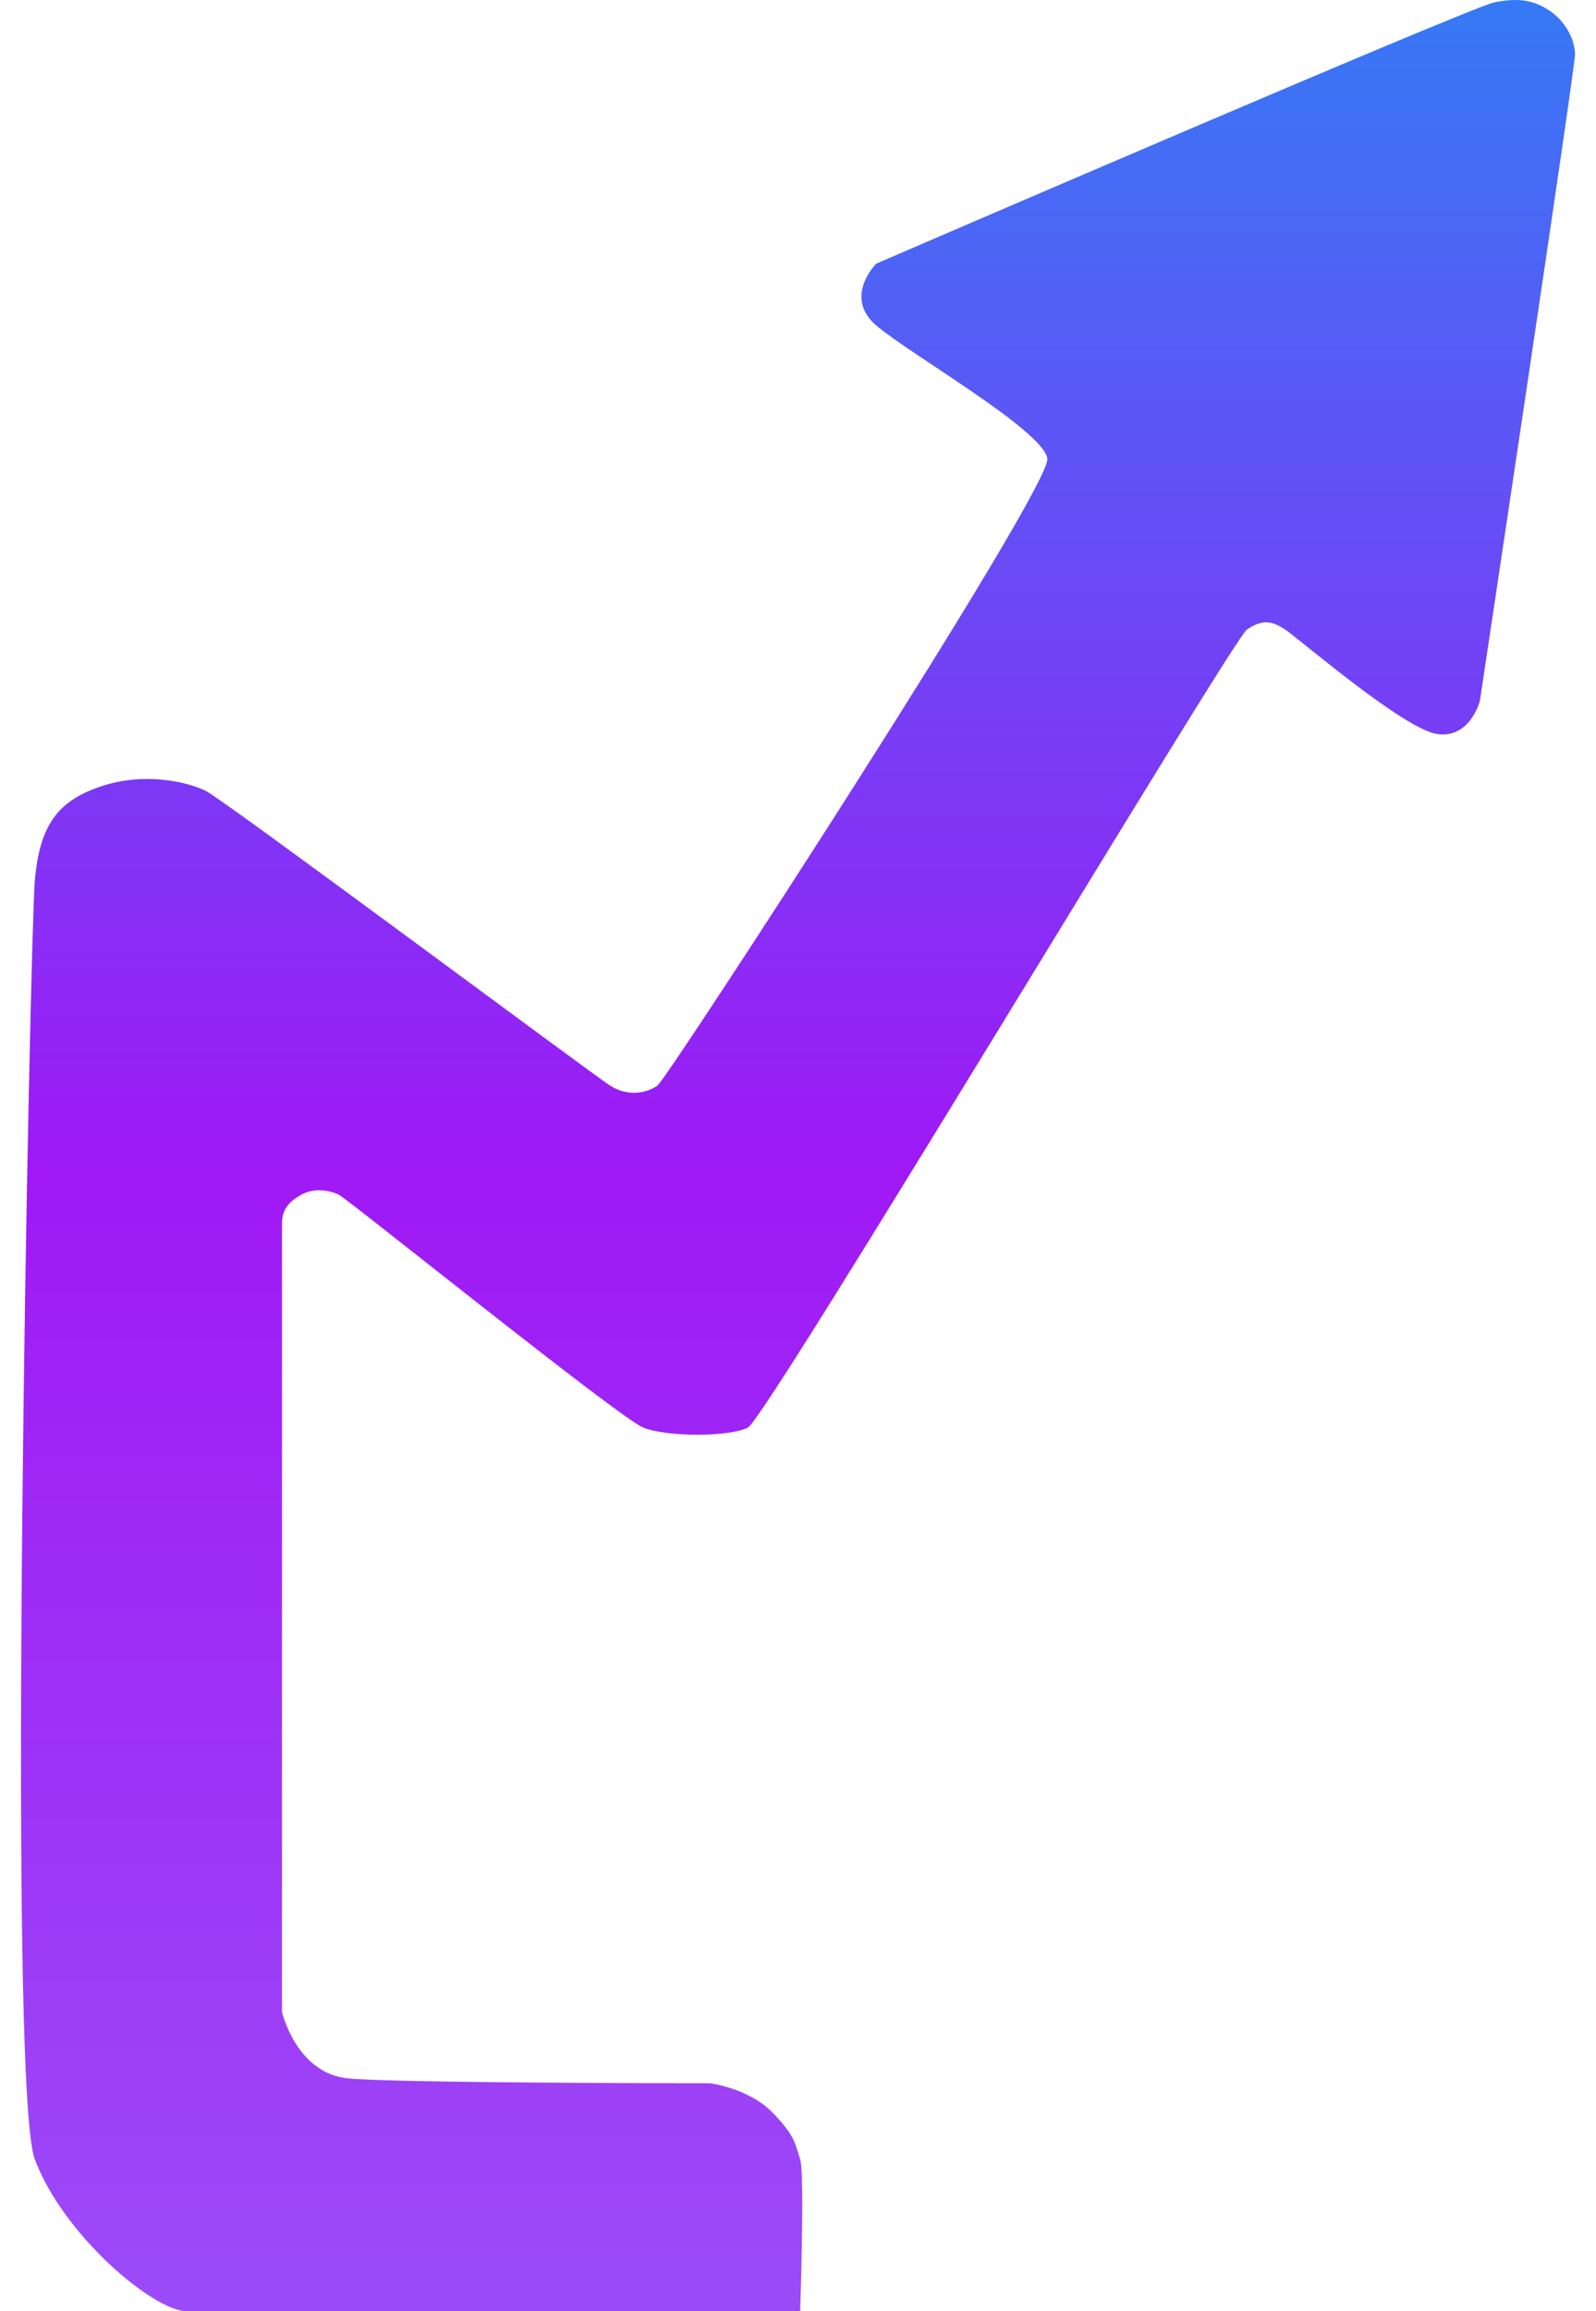 <svg width="38" height="55" viewBox="0 0 38 55" fill="none" xmlns="http://www.w3.org/2000/svg">
<path d="M4.45 55H19.051C19.051 55 19.164 51.721 19.051 51.382C18.938 51.044 18.938 50.817 18.372 50.251C17.806 49.686 16.901 49.574 16.901 49.574C16.901 49.574 9.544 49.574 8.299 49.46C7.053 49.347 6.714 47.878 6.714 47.878V29.111C6.714 28.772 6.89 28.591 7.167 28.433C7.474 28.258 7.846 28.32 8.072 28.433C8.299 28.546 14.75 33.746 15.316 33.972C15.882 34.198 17.353 34.198 17.806 33.972C18.259 33.746 29.351 15.206 29.69 14.979C30.03 14.753 30.256 14.753 30.596 14.979C30.936 15.206 33.426 17.354 34.218 17.467C35.01 17.58 35.236 16.675 35.236 16.675C35.236 16.675 37.5 1.639 37.5 1.3C37.5 0.961 37.294 0.538 36.934 0.282C36.524 -0.01 36.142 -0.056 35.576 0.057C35.01 0.169 20.862 6.274 20.862 6.274C20.862 6.274 20.07 7.066 20.862 7.744C21.654 8.422 24.823 10.231 24.937 10.91C25.05 11.588 15.893 25.663 15.655 25.832C15.418 26.002 14.965 26.115 14.524 25.832C14.082 25.55 5.356 19.049 4.903 18.823C4.45 18.598 3.432 18.37 2.413 18.71C1.394 19.049 0.941 19.615 0.828 20.971C0.716 22.327 0.15 49.574 0.828 51.382C1.507 53.191 3.658 55 4.45 55Z" fill="url(#paint0_linear_98_731)"/>
<defs>
<linearGradient id="paint0_linear_98_731" x1="19" y1="0" x2="19" y2="55" gradientUnits="userSpaceOnUse">
<stop stop-color="#3679F5"/>
<stop offset="0.505" stop-color="#9F19F5"/>
<stop offset="1" stop-color="#9C4BF8"/>
</linearGradient>
</defs>
</svg>
